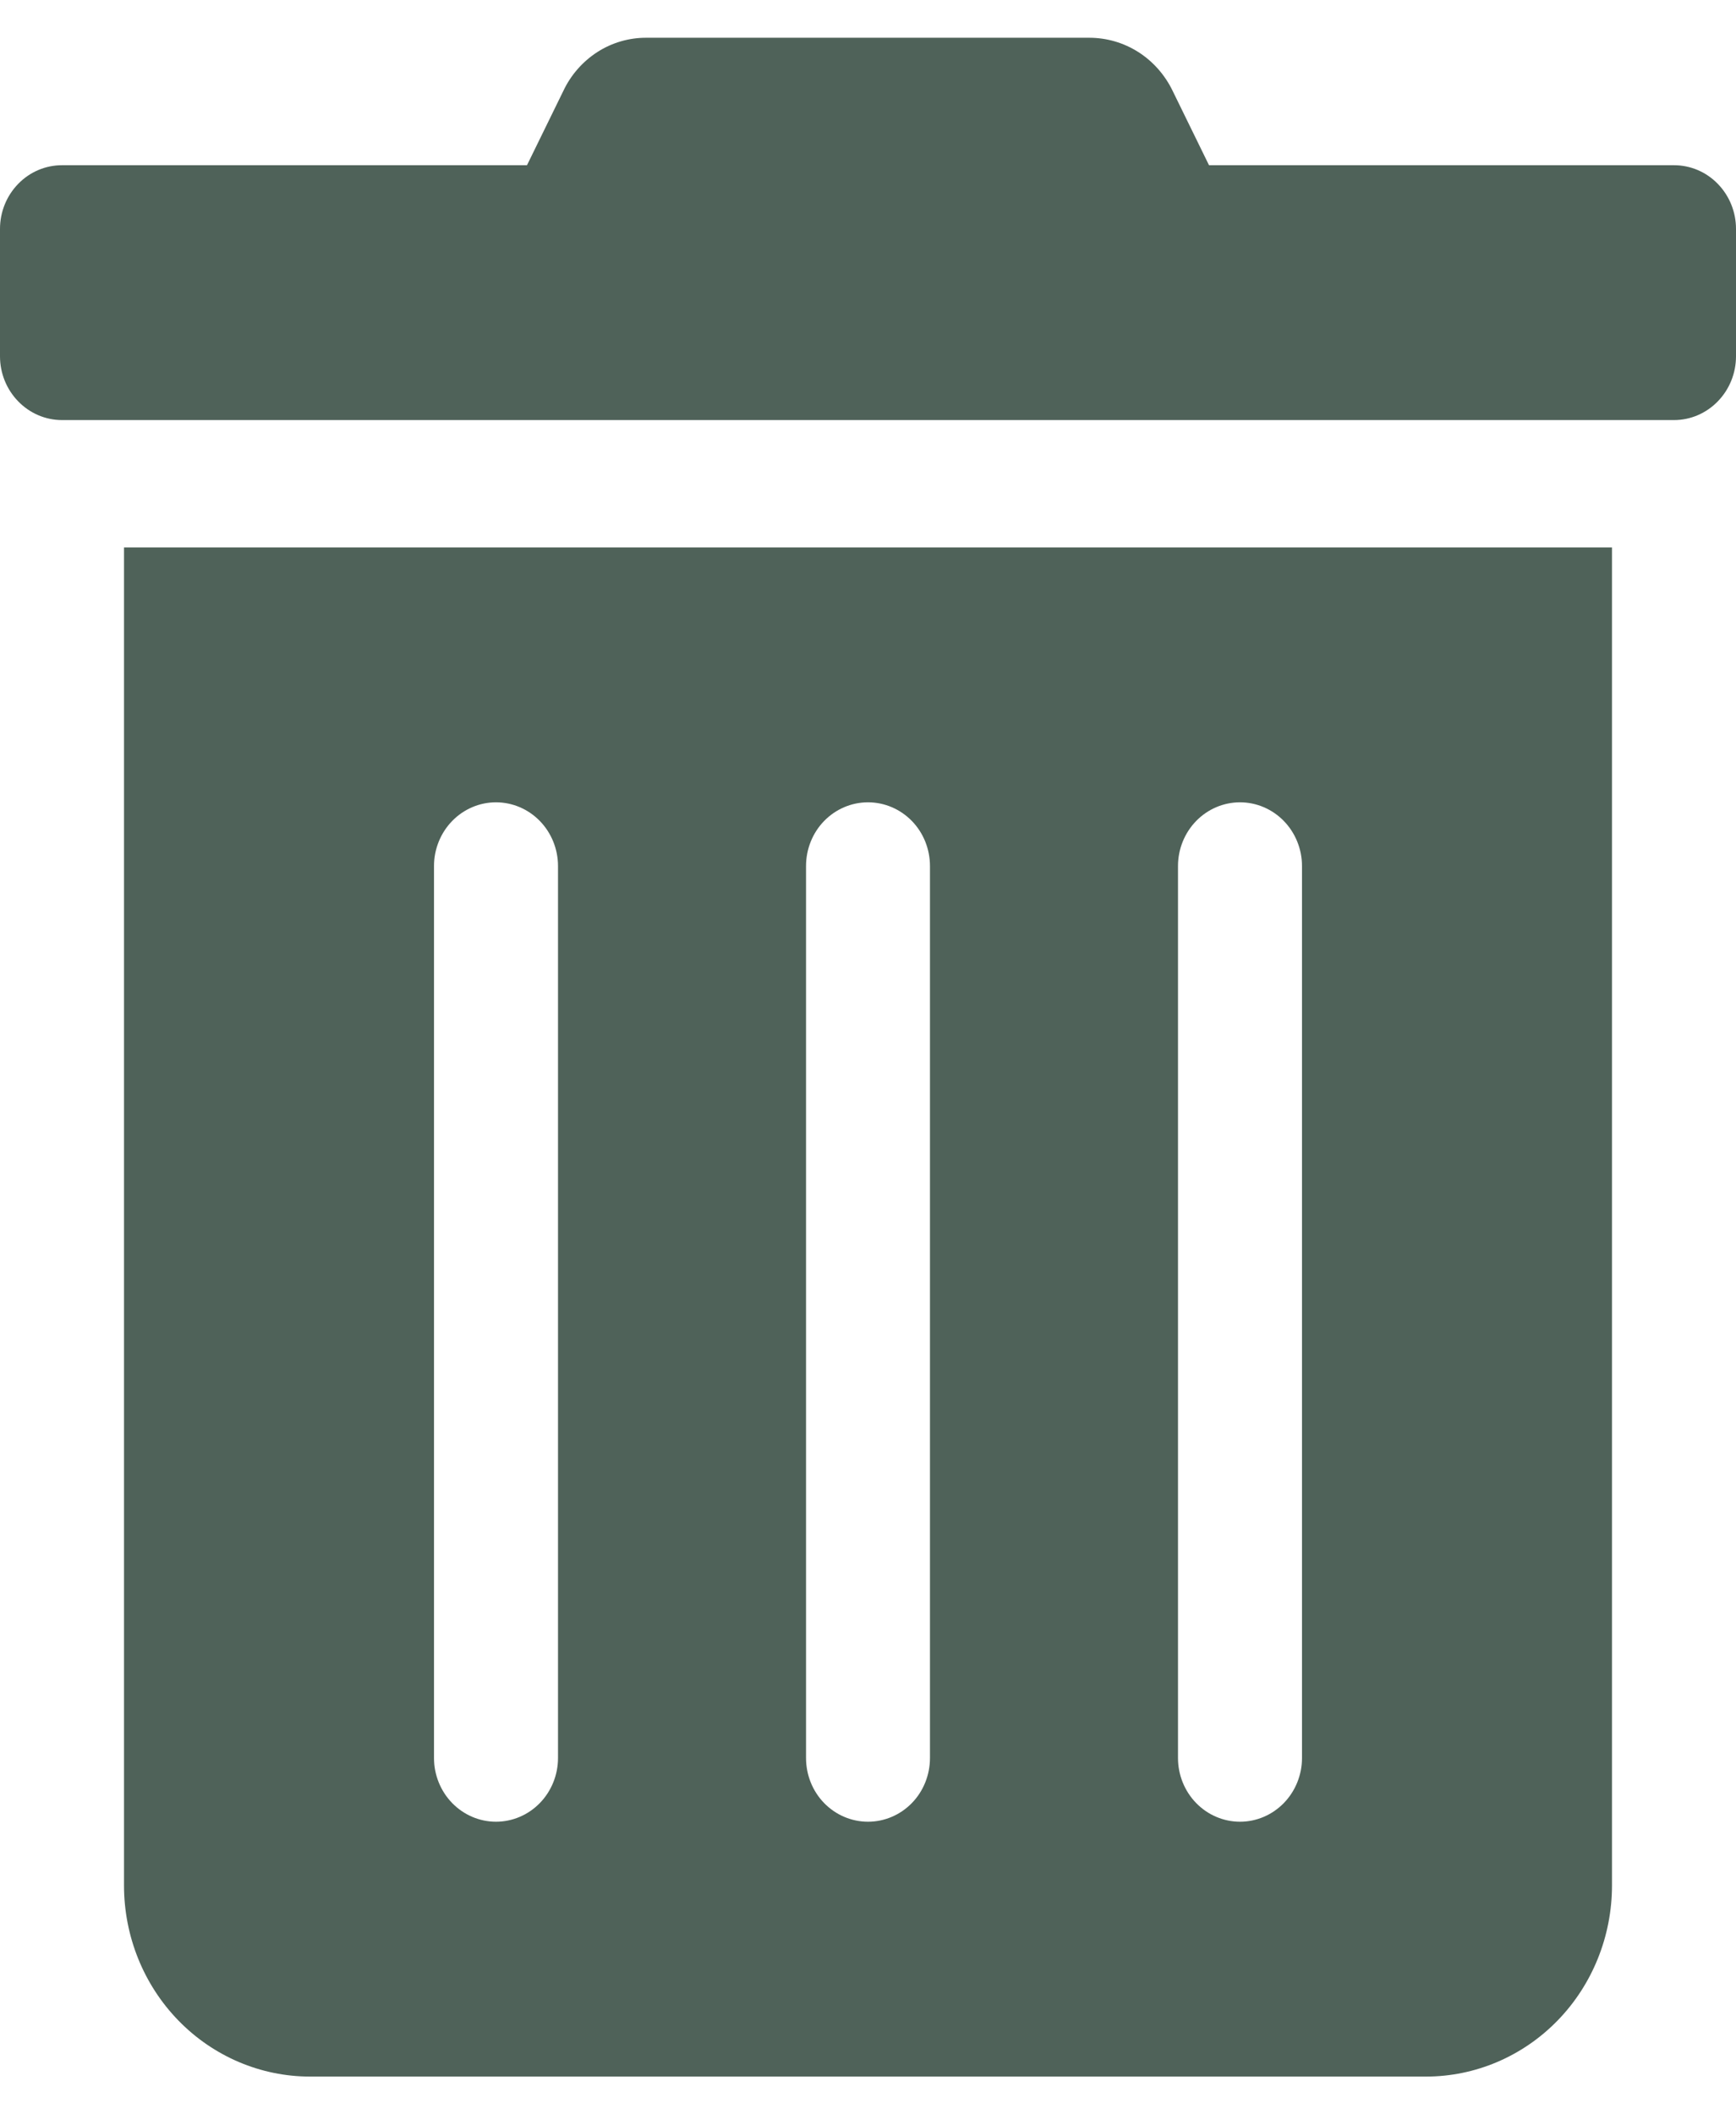 <svg width="23" height="28" viewBox="0 0 23 28" fill="none" xmlns="http://www.w3.org/2000/svg">
<g id="Trash">
<path id="Vector" d="M1.643 24.969C1.643 25.64 1.902 26.284 2.365 26.759C2.827 27.233 3.454 27.5 4.107 27.5H18.893C19.546 27.5 20.173 27.233 20.635 26.759C21.098 26.284 21.357 25.64 21.357 24.969V7.25H1.643V24.969ZM15.607 11.469C15.607 11.245 15.694 11.03 15.848 10.872C16.002 10.714 16.211 10.625 16.429 10.625C16.646 10.625 16.855 10.714 17.009 10.872C17.163 11.03 17.25 11.245 17.25 11.469V23.281C17.25 23.505 17.163 23.72 17.009 23.878C16.855 24.036 16.646 24.125 16.429 24.125C16.211 24.125 16.002 24.036 15.848 23.878C15.694 23.72 15.607 23.505 15.607 23.281V11.469ZM10.679 11.469C10.679 11.245 10.765 11.03 10.919 10.872C11.073 10.714 11.282 10.625 11.5 10.625C11.718 10.625 11.927 10.714 12.081 10.872C12.235 11.03 12.321 11.245 12.321 11.469V23.281C12.321 23.505 12.235 23.72 12.081 23.878C11.927 24.036 11.718 24.125 11.5 24.125C11.282 24.125 11.073 24.036 10.919 23.878C10.765 23.72 10.679 23.505 10.679 23.281V11.469ZM5.75 11.469C5.75 11.245 5.837 11.03 5.991 10.872C6.145 10.714 6.354 10.625 6.571 10.625C6.789 10.625 6.998 10.714 7.152 10.872C7.306 11.03 7.393 11.245 7.393 11.469V23.281C7.393 23.505 7.306 23.72 7.152 23.878C6.998 24.036 6.789 24.125 6.571 24.125C6.354 24.125 6.145 24.036 5.991 23.878C5.837 23.72 5.75 23.505 5.75 23.281V11.469ZM22.179 2.188H16.018L15.535 1.201C15.433 0.991 15.276 0.813 15.081 0.689C14.886 0.565 14.661 0.5 14.431 0.5H8.563C8.335 0.499 8.11 0.564 7.916 0.688C7.722 0.813 7.565 0.99 7.465 1.201L6.982 2.188H0.821C0.604 2.188 0.395 2.276 0.241 2.435C0.087 2.593 0 2.807 0 3.031L0 4.719C0 4.943 0.087 5.157 0.241 5.315C0.395 5.474 0.604 5.563 0.821 5.563H22.179C22.396 5.563 22.605 5.474 22.759 5.315C22.913 5.157 23 4.943 23 4.719V3.031C23 2.807 22.913 2.593 22.759 2.435C22.605 2.276 22.396 2.188 22.179 2.188Z" fill="#4F6259"/>
</g>
</svg>

